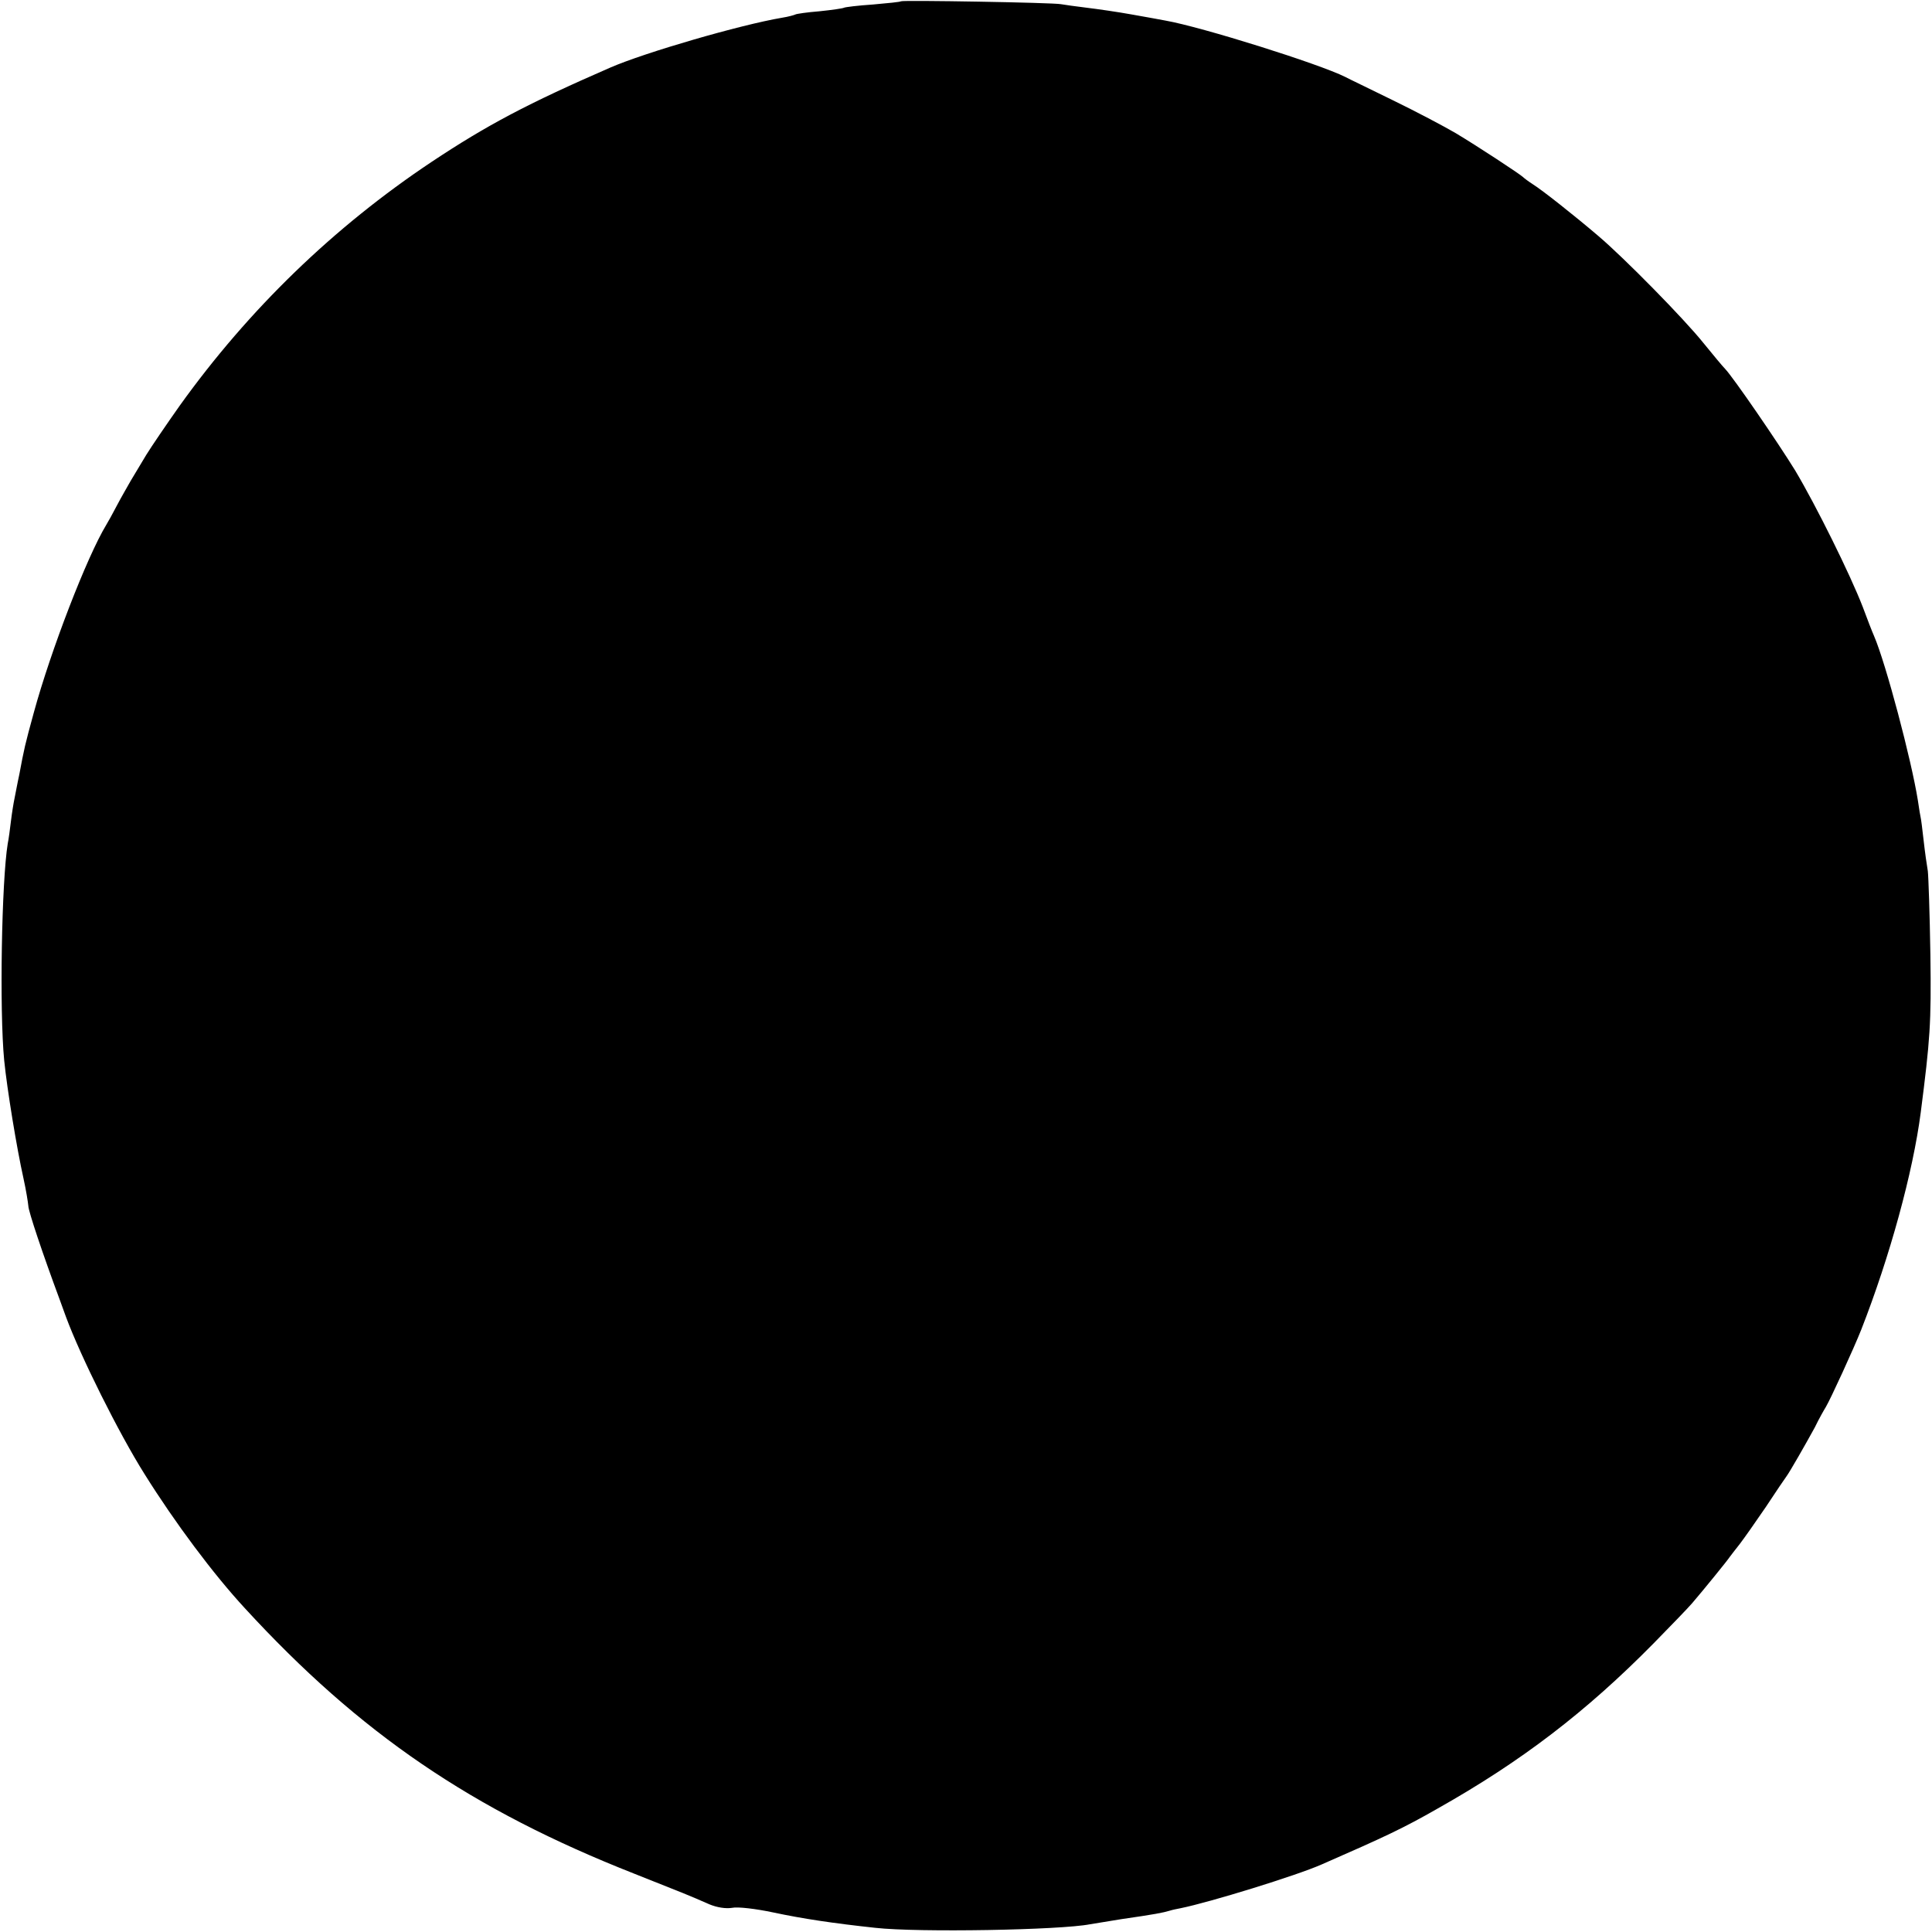 <?xml version="1.0" standalone="no"?>
<!DOCTYPE svg PUBLIC "-//W3C//DTD SVG 20010904//EN"
 "http://www.w3.org/TR/2001/REC-SVG-20010904/DTD/svg10.dtd">
<svg version="1.0" xmlns="http://www.w3.org/2000/svg"
 width="600pt" height="600pt" viewBox="0 0 600 600"
 preserveAspectRatio="xMidYMid meet">
<g transform="translate(0,600) scale(0.1,-0.1)"
fill="#000000" stroke="none">
<path d="M2798 5996 c-1 -2 -41 -6 -87 -10 -46 -3 -86 -8 -90 -10 -3 -2 -37
-7 -76 -11 -38 -3 -72 -8 -75 -10 -4 -2 -22 -7 -41 -10 -130 -22 -426 -108
-534 -155 -257 -112 -382 -178 -555 -293 -303 -202 -567 -457 -782 -757 -41
-58 -88 -127 -104 -153 -16 -27 -38 -63 -48 -80 -10 -18 -30 -52 -43 -77 -13
-25 -28 -52 -33 -60 -60 -99 -172 -389 -225 -583 -28 -102 -30 -112 -45 -192
-6 -27 -12 -61 -15 -75 -3 -14 -8 -45 -11 -70 -3 -25 -7 -56 -10 -70 -19 -117
-26 -518 -11 -673 9 -90 39 -273 60 -367 8 -36 14 -74 15 -85 0 -16 45 -150
97 -290 4 -11 13 -36 20 -55 46 -124 164 -361 244 -488 95 -152 214 -311 311
-416 358 -390 707 -627 1210 -825 159 -63 167 -66 233 -95 24 -10 51 -14 70
-11 18 4 75 -3 127 -14 94 -20 188 -34 318 -48 134 -15 575 -7 667 11 11 2 55
9 98 16 104 15 129 20 149 26 9 3 25 6 35 8 89 18 359 101 438 136 199 87 254
113 359 173 261 147 462 301 671 513 55 56 109 112 120 125 36 42 110 133 117
144 4 5 18 24 31 40 13 17 49 68 81 115 31 47 60 90 64 95 11 15 59 99 88 152
13 27 29 55 34 63 15 25 87 182 110 240 89 227 161 490 185 675 29 226 33 276
30 490 -2 127 -6 244 -8 260 -3 17 -9 59 -13 95 -4 36 -8 67 -9 70 -1 3 -5 28
-9 55 -20 125 -99 424 -136 510 -5 11 -21 52 -35 90 -39 101 -145 315 -210
424 -53 86 -192 289 -218 316 -7 7 -37 43 -67 80 -60 75 -247 265 -326 332
-75 64 -175 143 -204 161 -14 9 -27 19 -30 22 -9 9 -143 97 -210 137 -36 21
-123 67 -195 102 -71 35 -138 67 -147 72 -82 41 -445 155 -558 175 -14 3 -61
11 -105 19 -44 8 -107 17 -140 21 -33 4 -69 9 -80 11 -23 5 -491 13 -497 9z"/>
</g>
</svg>
